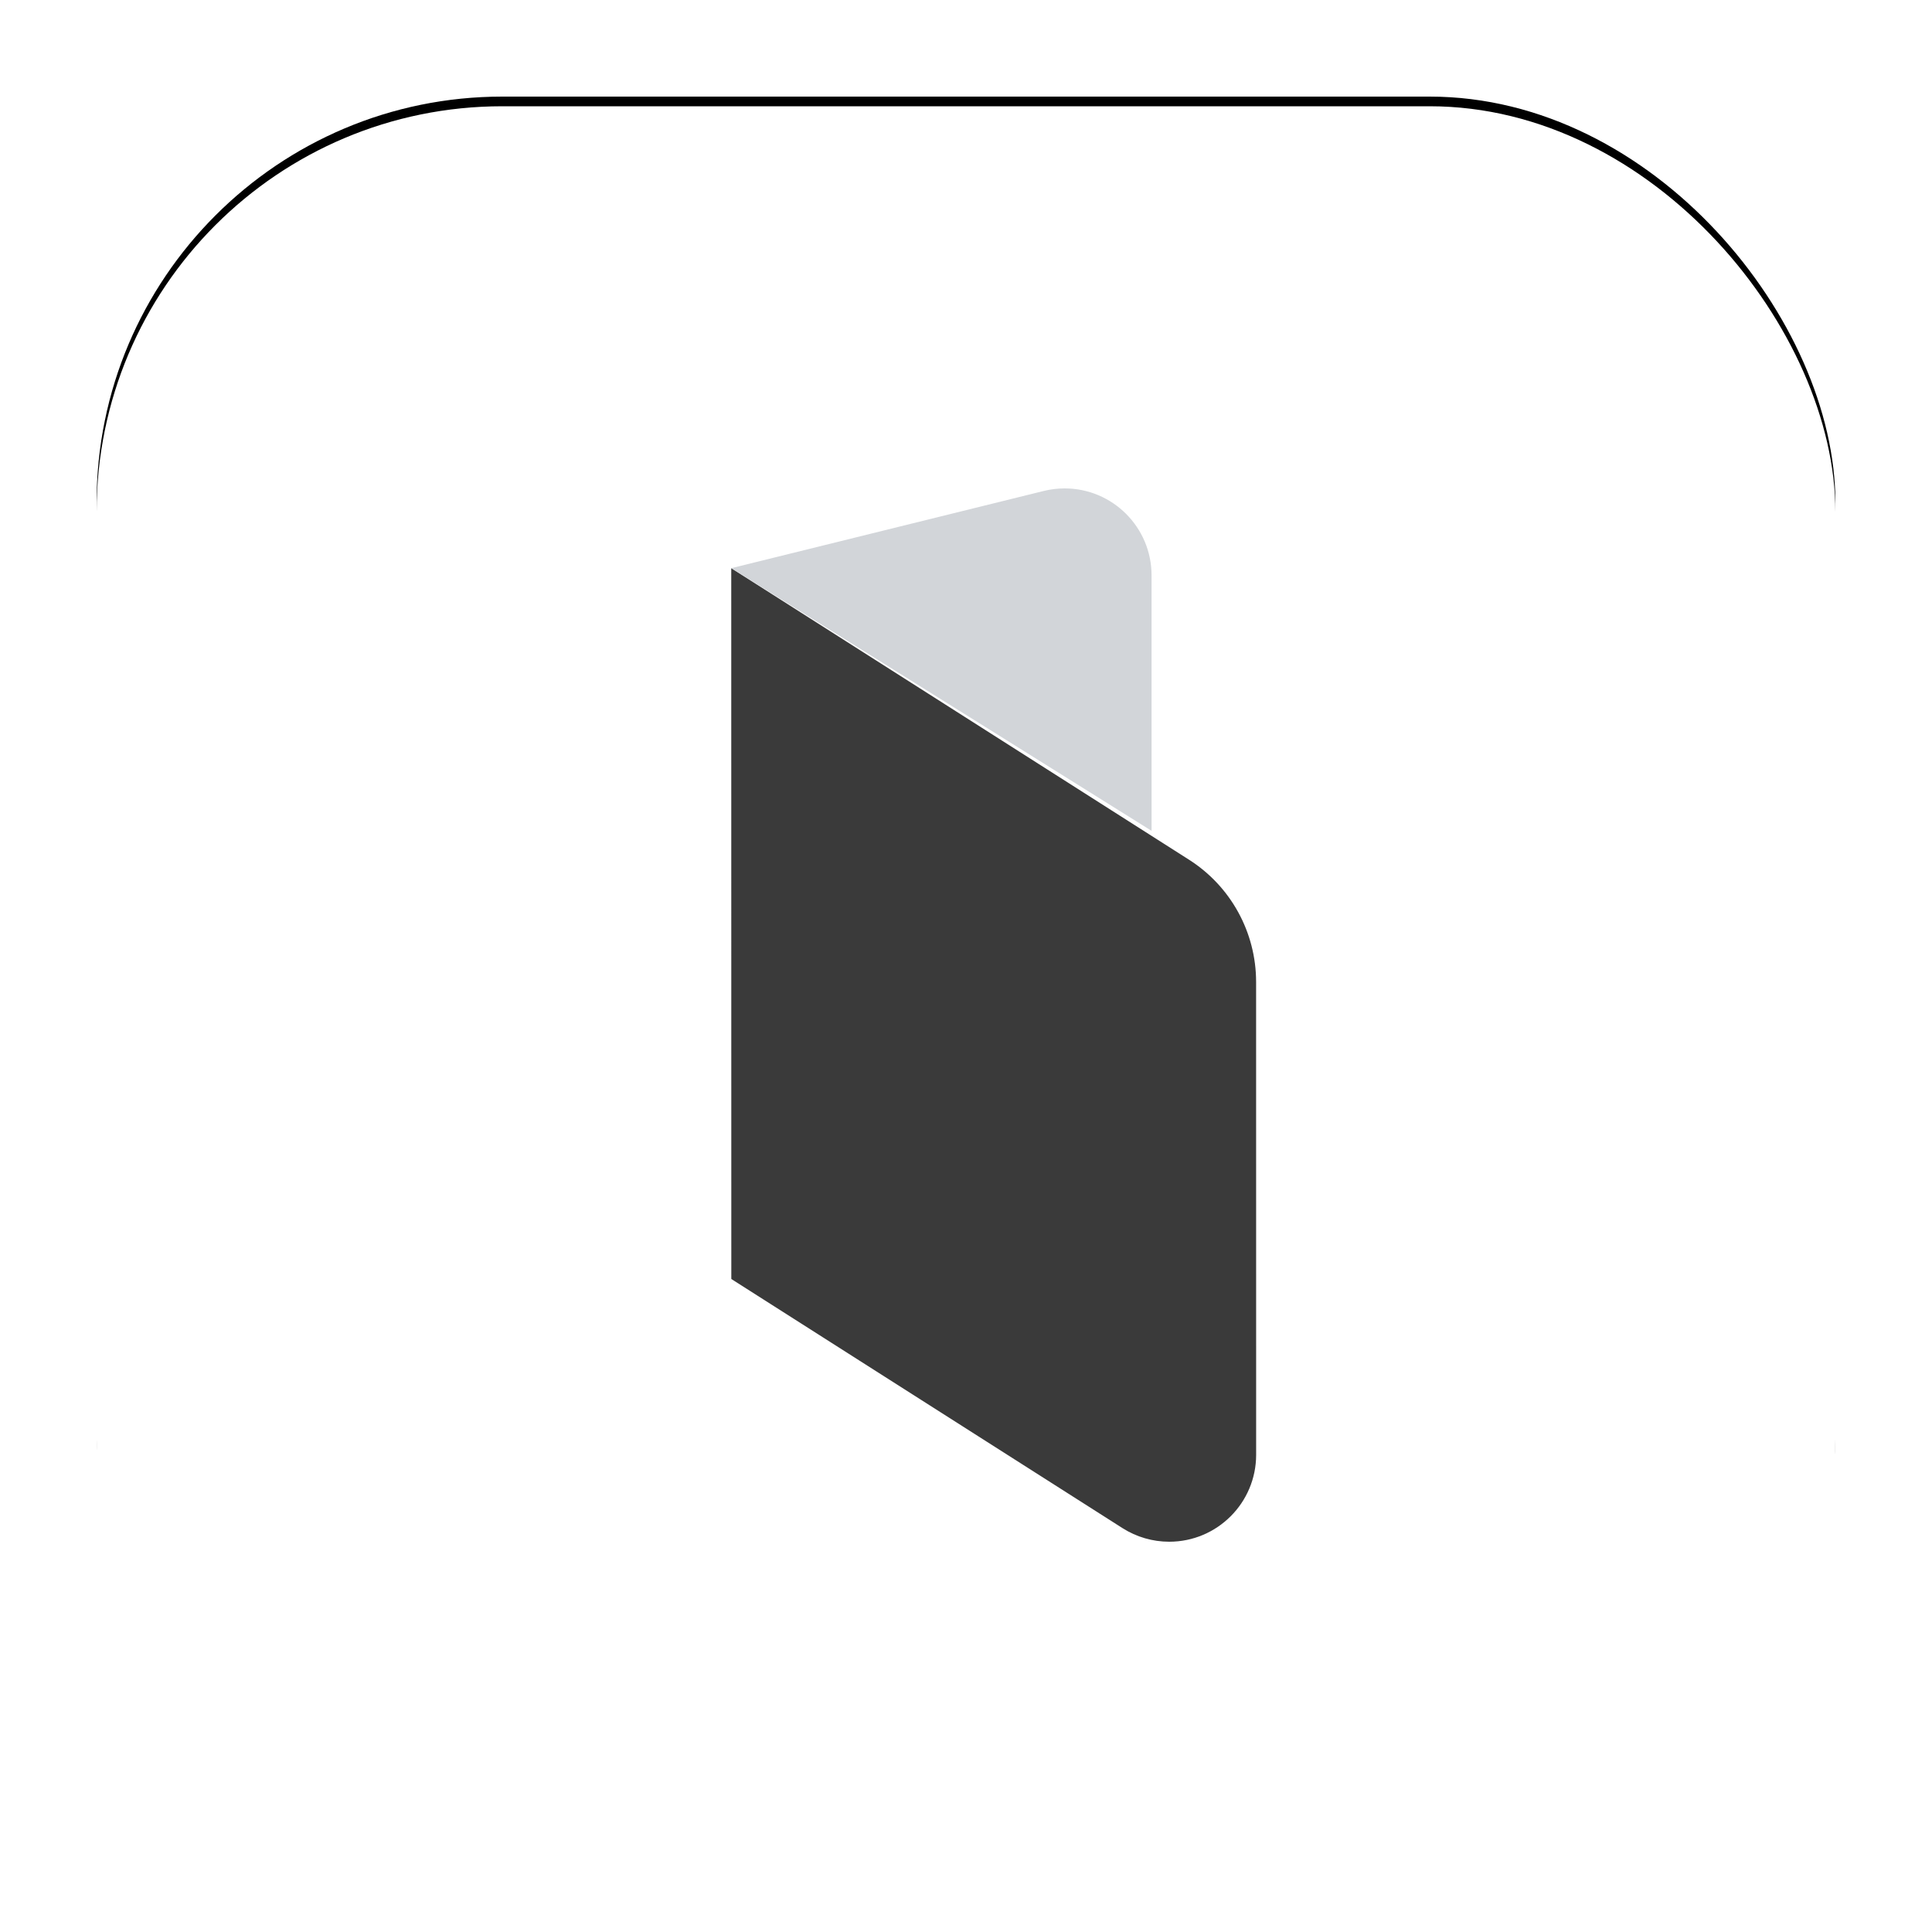 <?xml version="1.0" encoding="UTF-8"?>
<svg width="200px" height="200px" viewBox="0 0 200 200" version="1.1" xmlns="http://www.w3.org/2000/svg" xmlns:xlink="http://www.w3.org/1999/xlink">
    <!-- Generator: Sketch 44.1 (41455) - http://www.bohemiancoding.com/sketch -->
    <title>memo_mobile_stage</title>
    <desc>Created with Sketch.</desc>
    <defs>
        <rect id="path-1" x="0" y="0" width="180" height="180" rx="42"></rect>
        <filter x="-8.6%" y="-9.2%" width="117.2%" height="117.2%" filterUnits="objectBoundingBox" id="filter-2">
            <feOffset dx="0" dy="-1" in="SourceAlpha" result="shadowOffsetOuter1"></feOffset>
            <feGaussianBlur stdDeviation="5" in="shadowOffsetOuter1" result="shadowBlurOuter1"></feGaussianBlur>
            <feColorMatrix values="0 0 0 0 0   0 0 0 0 0   0 0 0 0 0  0 0 0 0.2 0" type="matrix" in="shadowBlurOuter1"></feColorMatrix>
        </filter>
    </defs>
    <g id="Page-1" stroke="none" stroke-width="1" fill="none" fill-rule="evenodd">
        <g id="memo_mobile_stage" transform="translate(10, 11)">
            <g id="Rectangle-2">
                <use fill="black" fill-opacity="1" filter="url(#filter-2)" xlink:href="#path-1"></use>
                <use fill="#FFFFFF" fill-rule="evenodd" xlink:href="#path-1"></use>
            </g>
            <g id="icon" transform="translate(99.006, 88.87) rotate(32) translate(-99.006, -88.87) translate(49.006, 42.441)">
                <path d="M2.34479103e-13,29.266 L56.181,29.746 L56.181,29.746 C61.307,29.79 66.056,32.448 68.773,36.795 L94.716,78.305 L94.716,78.305 C97.35,82.52 96.069,88.072 91.854,90.707 C90.401,91.615 88.72,92.089 87.007,92.075 L38.999,91.664 L2.34479103e-13,29.266 Z" id="Rectangle" fill="#3A3A3A"></path>
                <path d="M2.34479103e-13,29.266 L51.308,29.266 L37.291,6.837 L37.291,6.837 C34.657,2.622 29.104,1.341 24.889,3.975 C24.272,4.361 23.704,4.82 23.198,5.342 L2.34479103e-13,29.266 Z" id="Rectangle" fill="#D2D5D9"></path>
            </g>
        </g>
    </g>
</svg>